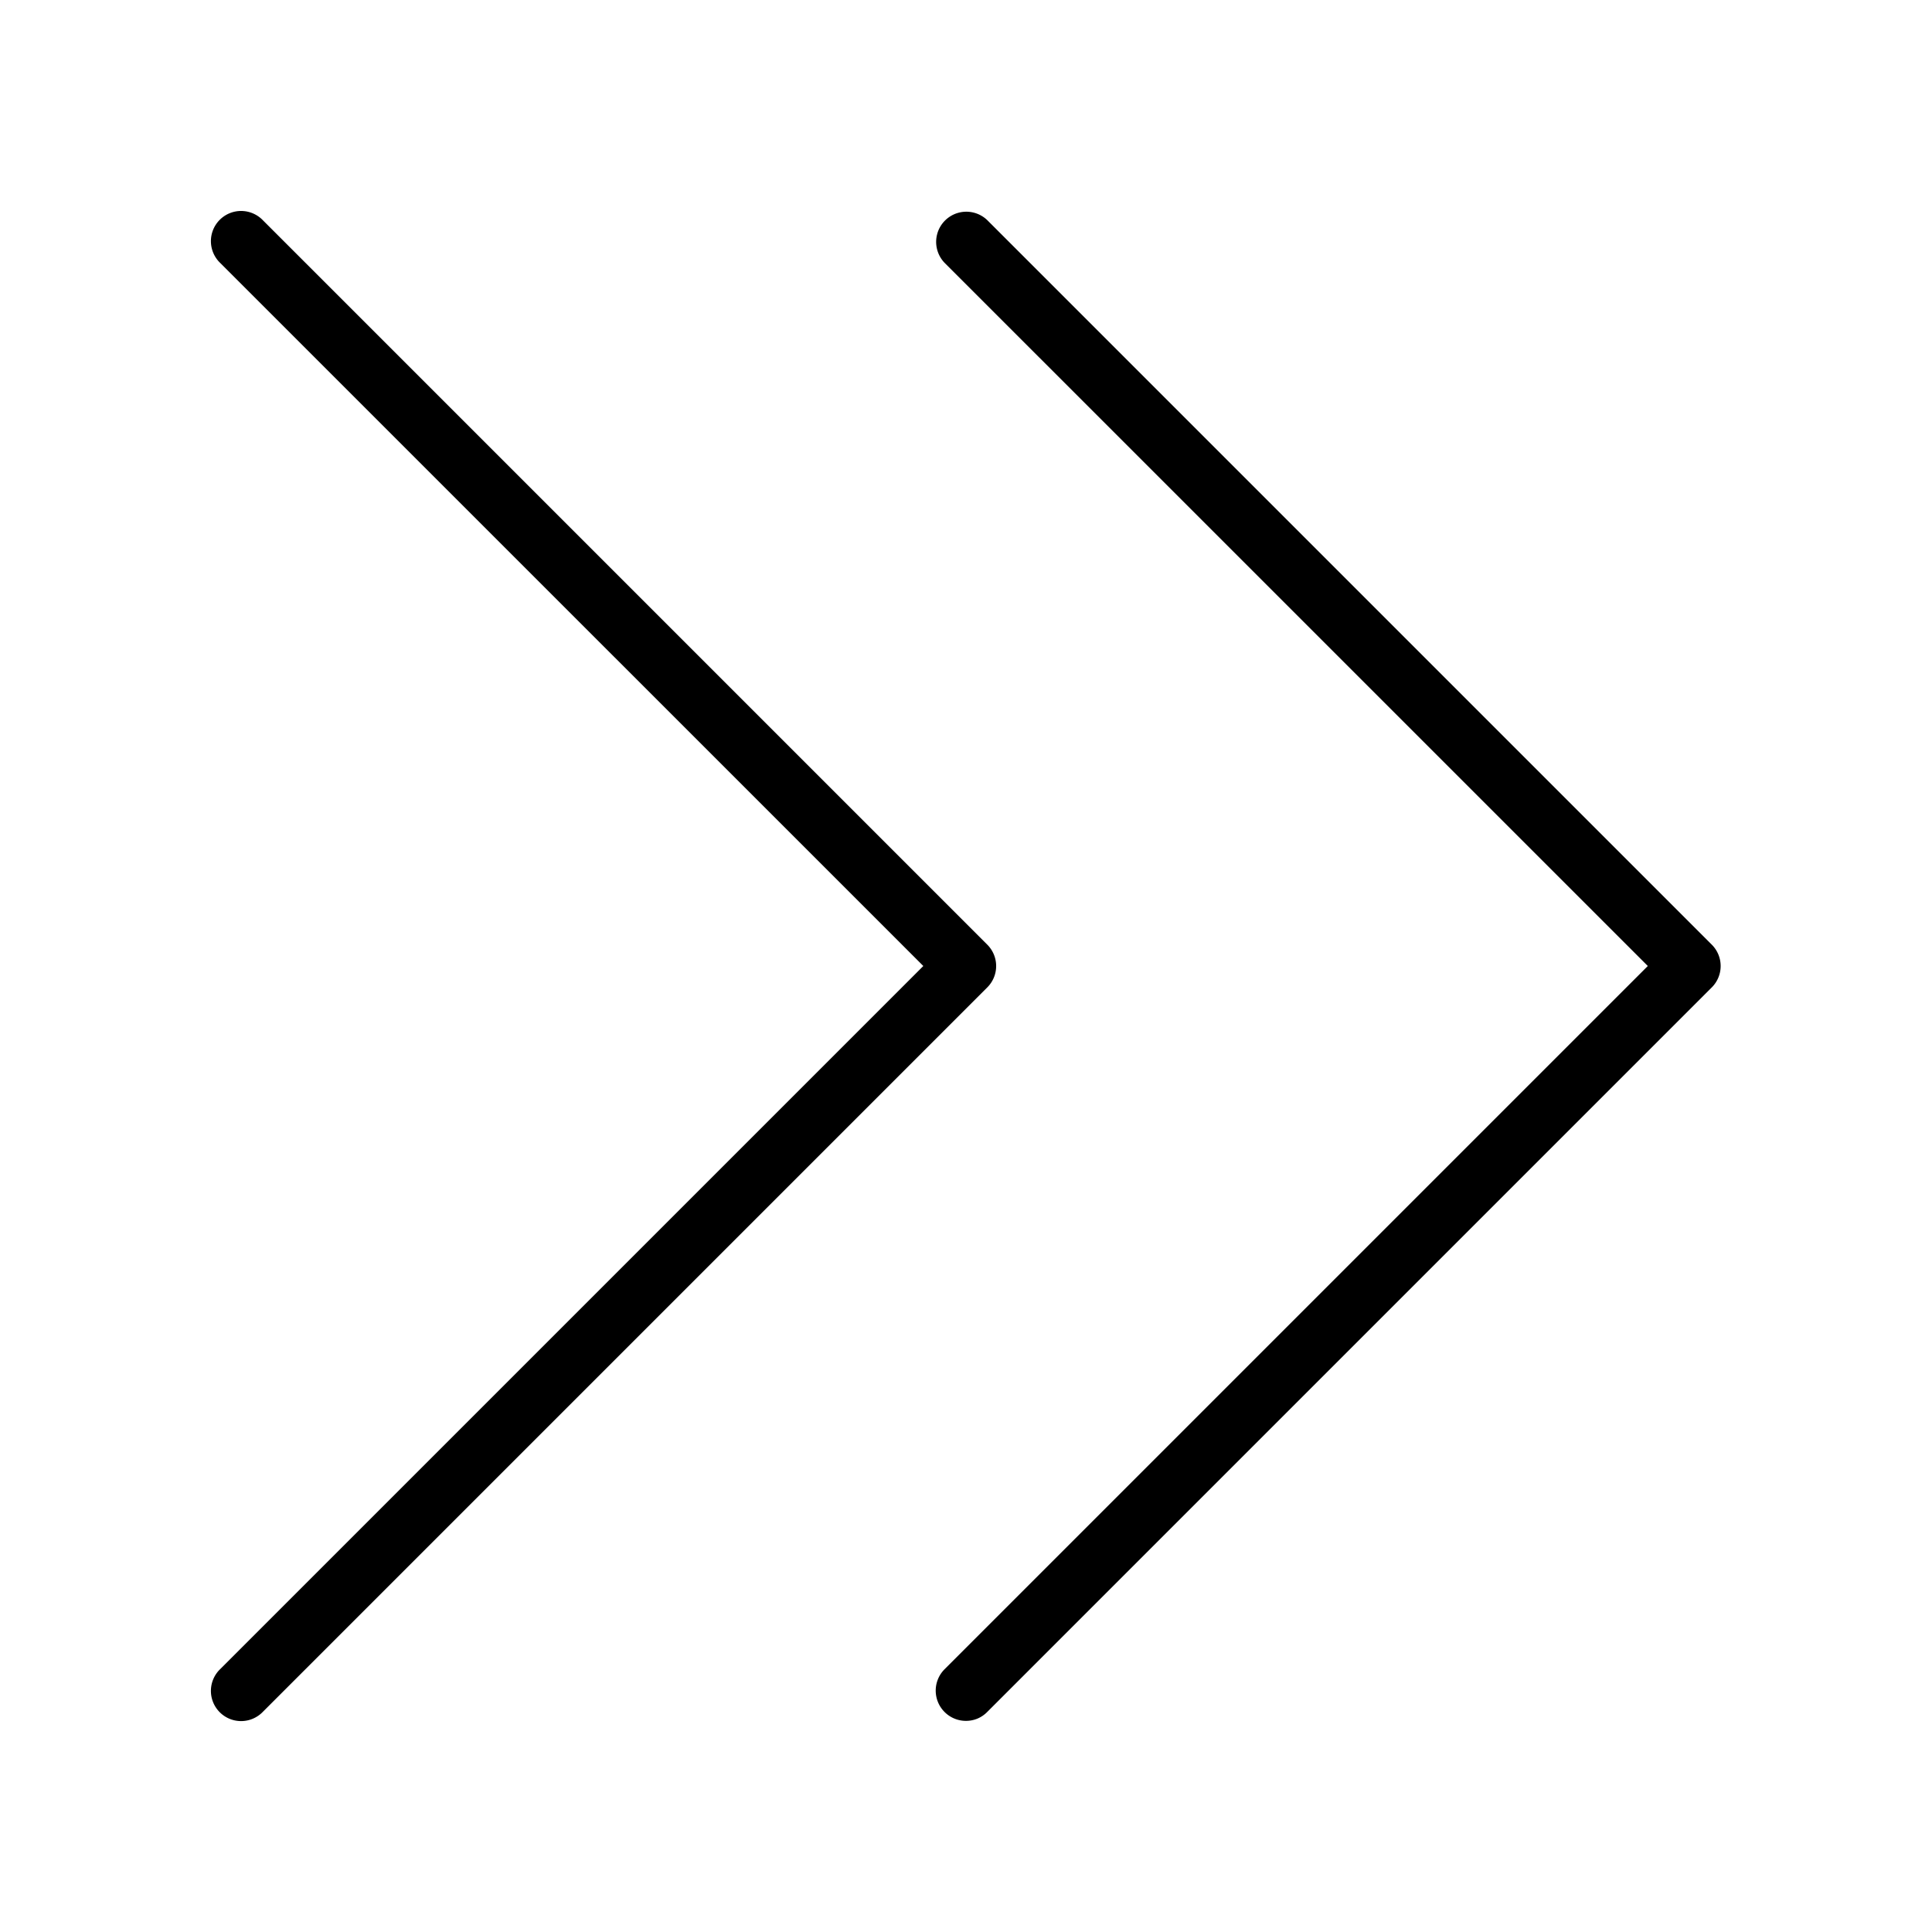 <svg xmlns="http://www.w3.org/2000/svg" width="32" height="32" viewBox="0 0 32 32"><path d="m28.353 15.647-12-12a.5.5 0 0 0-.707.707L27.293 16 15.646 27.647a.501.501 0 0 0 .545.818.5.5 0 0 0 .162-.111l12-12a.5.5 0 0 0 0-.707M16.353 15.647l-12-12a.5.5 0 1 0-.707.707L15.293 16 3.646 27.647a.5.5 0 1 0 .707.707l12-12a.5.5 0 0 0 0-.707"/></svg>